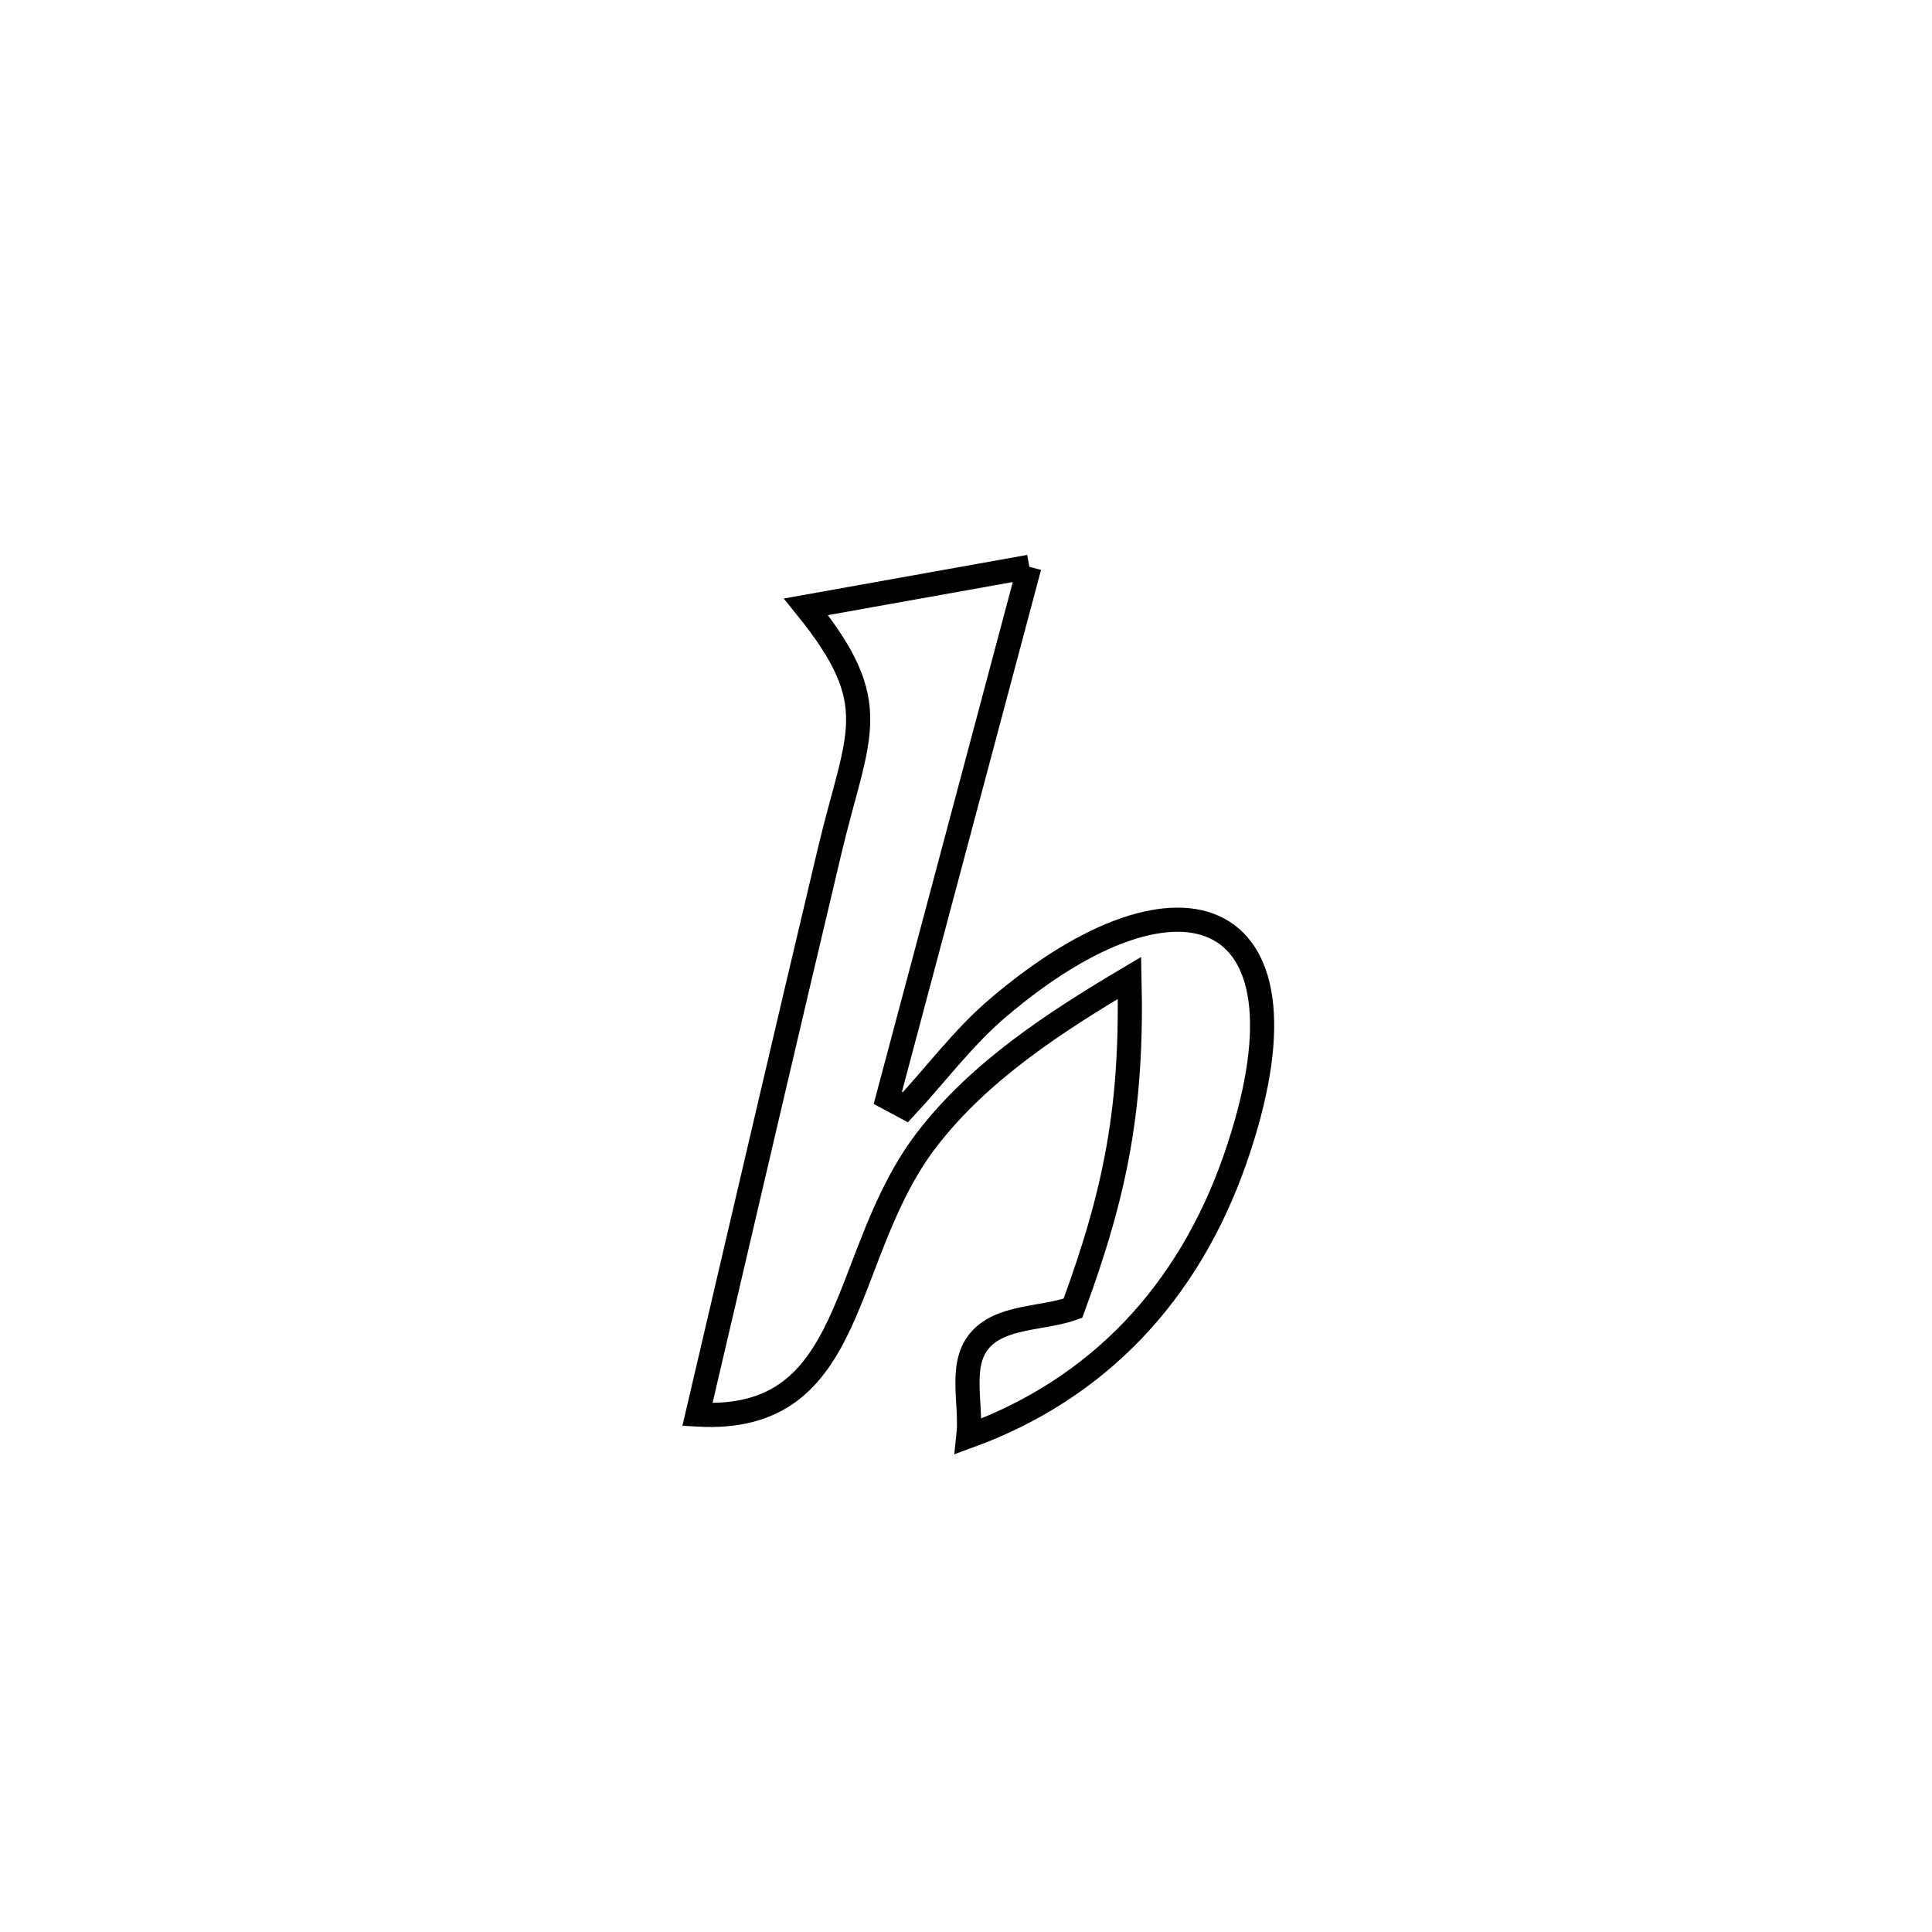 <svg xmlns="http://www.w3.org/2000/svg" viewBox="0.0 0.0 24.0 24.0" height="200px" width="200px"><path fill="none" stroke="black" stroke-width=".3" stroke-opacity="1.0"  filling="0" d="M12.787 7.041 L12.787 7.041 C12.201 9.24 11.615 11.439 11.029 13.637 L11.029 13.637 C11.102 13.676 11.174 13.716 11.247 13.755 L11.247 13.755 C11.63 13.343 11.968 12.885 12.396 12.521 C14.694 10.564 16.438 11.25 15.343 14.399 C14.765 16.059 13.643 17.256 12.03 17.842 L12.03 17.842 C12.074 17.449 11.912 16.969 12.162 16.662 C12.422 16.343 12.939 16.389 13.328 16.252 L13.328 16.252 C13.872 14.78 14.068 13.725 14.031 12.148 L14.031 12.148 C13.11 12.694 12.172 13.302 11.518 14.15 C10.411 15.586 10.677 17.689 8.664 17.572 L8.664 17.572 C9.21 15.24 9.751 12.906 10.305 10.575 C10.654 9.103 11.001 8.76 10.012 7.538 L10.012 7.538 C10.937 7.372 11.862 7.207 12.787 7.041 L12.787 7.041"></path></svg>